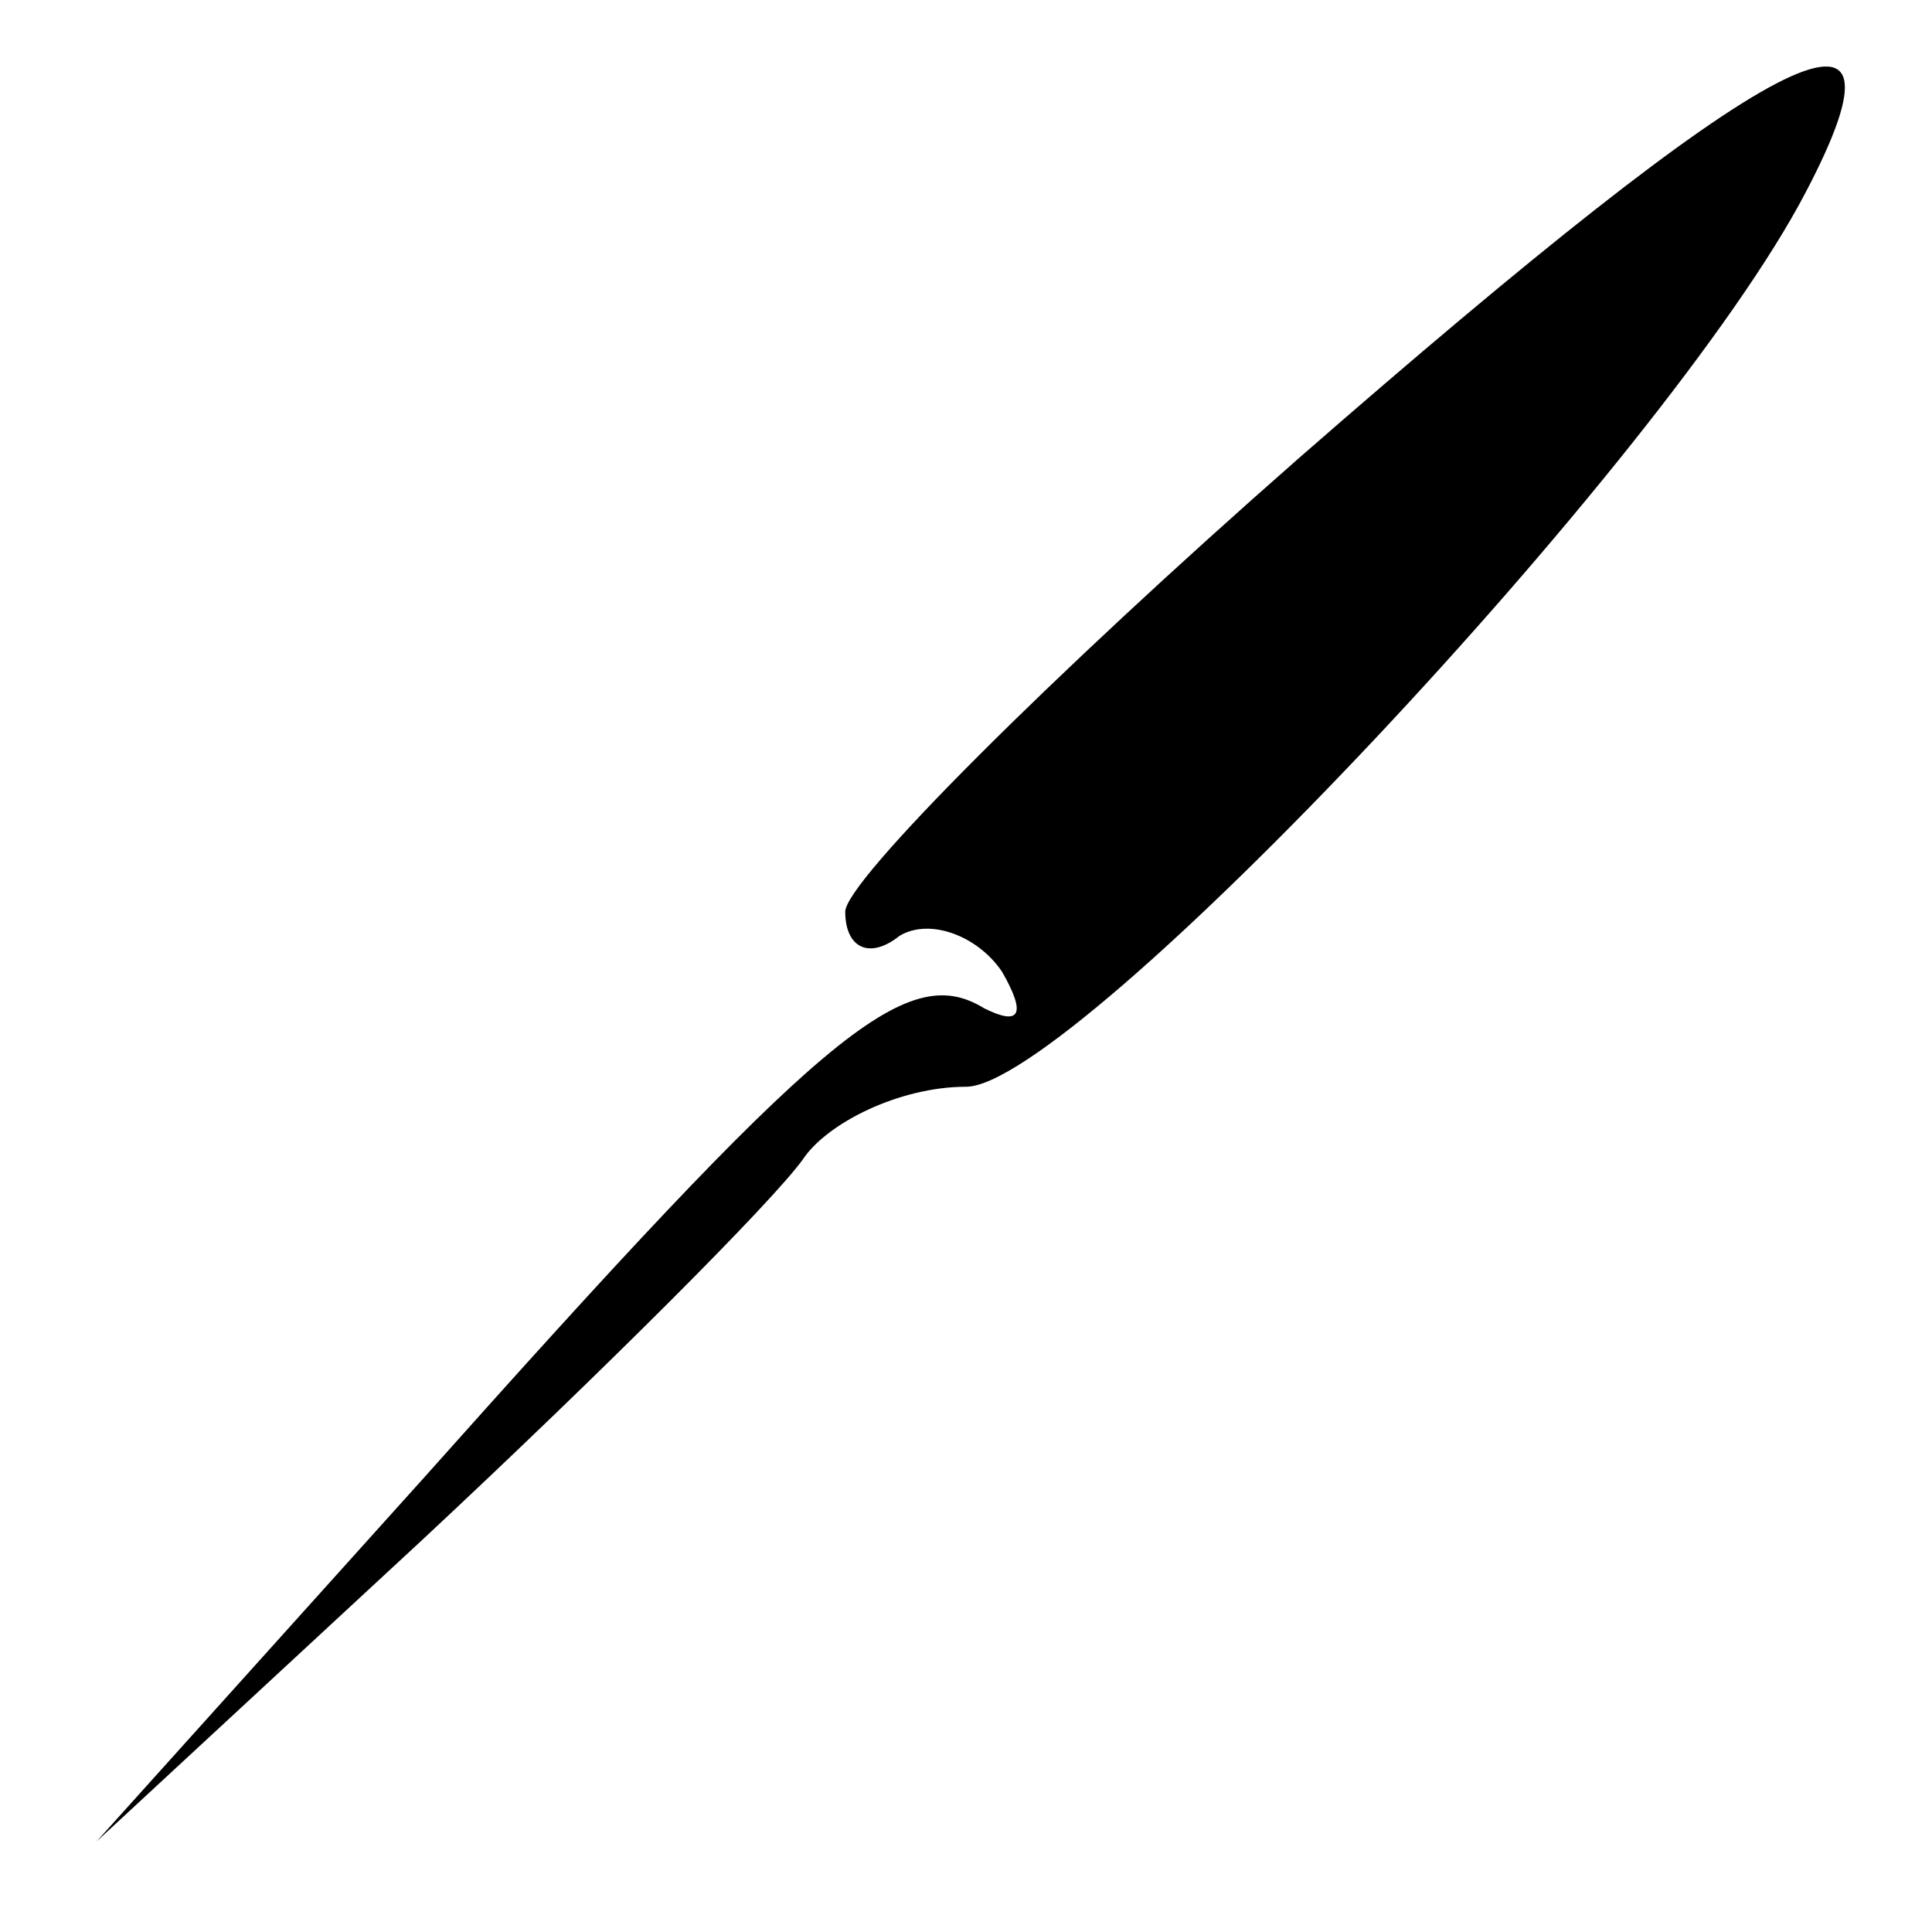 <?xml version="1.0" standalone="no"?>
<!DOCTYPE svg PUBLIC "-//W3C//DTD SVG 20010904//EN"
 "http://www.w3.org/TR/2001/REC-SVG-20010904/DTD/svg10.dtd">
<svg version="1.0" xmlns="http://www.w3.org/2000/svg"
 width="32pt" height="32pt" viewBox="0 0 32 32"
 preserveAspectRatio="xMidYMid meet">
<g transform="translate(0,32) scale(0.1,-0.1)"
fill="#000000" stroke="none">
<path fill="#000000" stroke="none" d="M215 244 c-41 -36 -75 -70 -75 -75 0
-6 4 -8 9 -4 5 3 13 0 17 -6 4 -7 3 -9 -3 -6 -13 8 -27 -4 -93 -78 l-54 -60
54 50 c30 28 58 56 63 63 4 6 16 12 27 12 18 0 116 104 139 148 20 38 -5 25
-84 -44z"/>
</g>
</svg>
